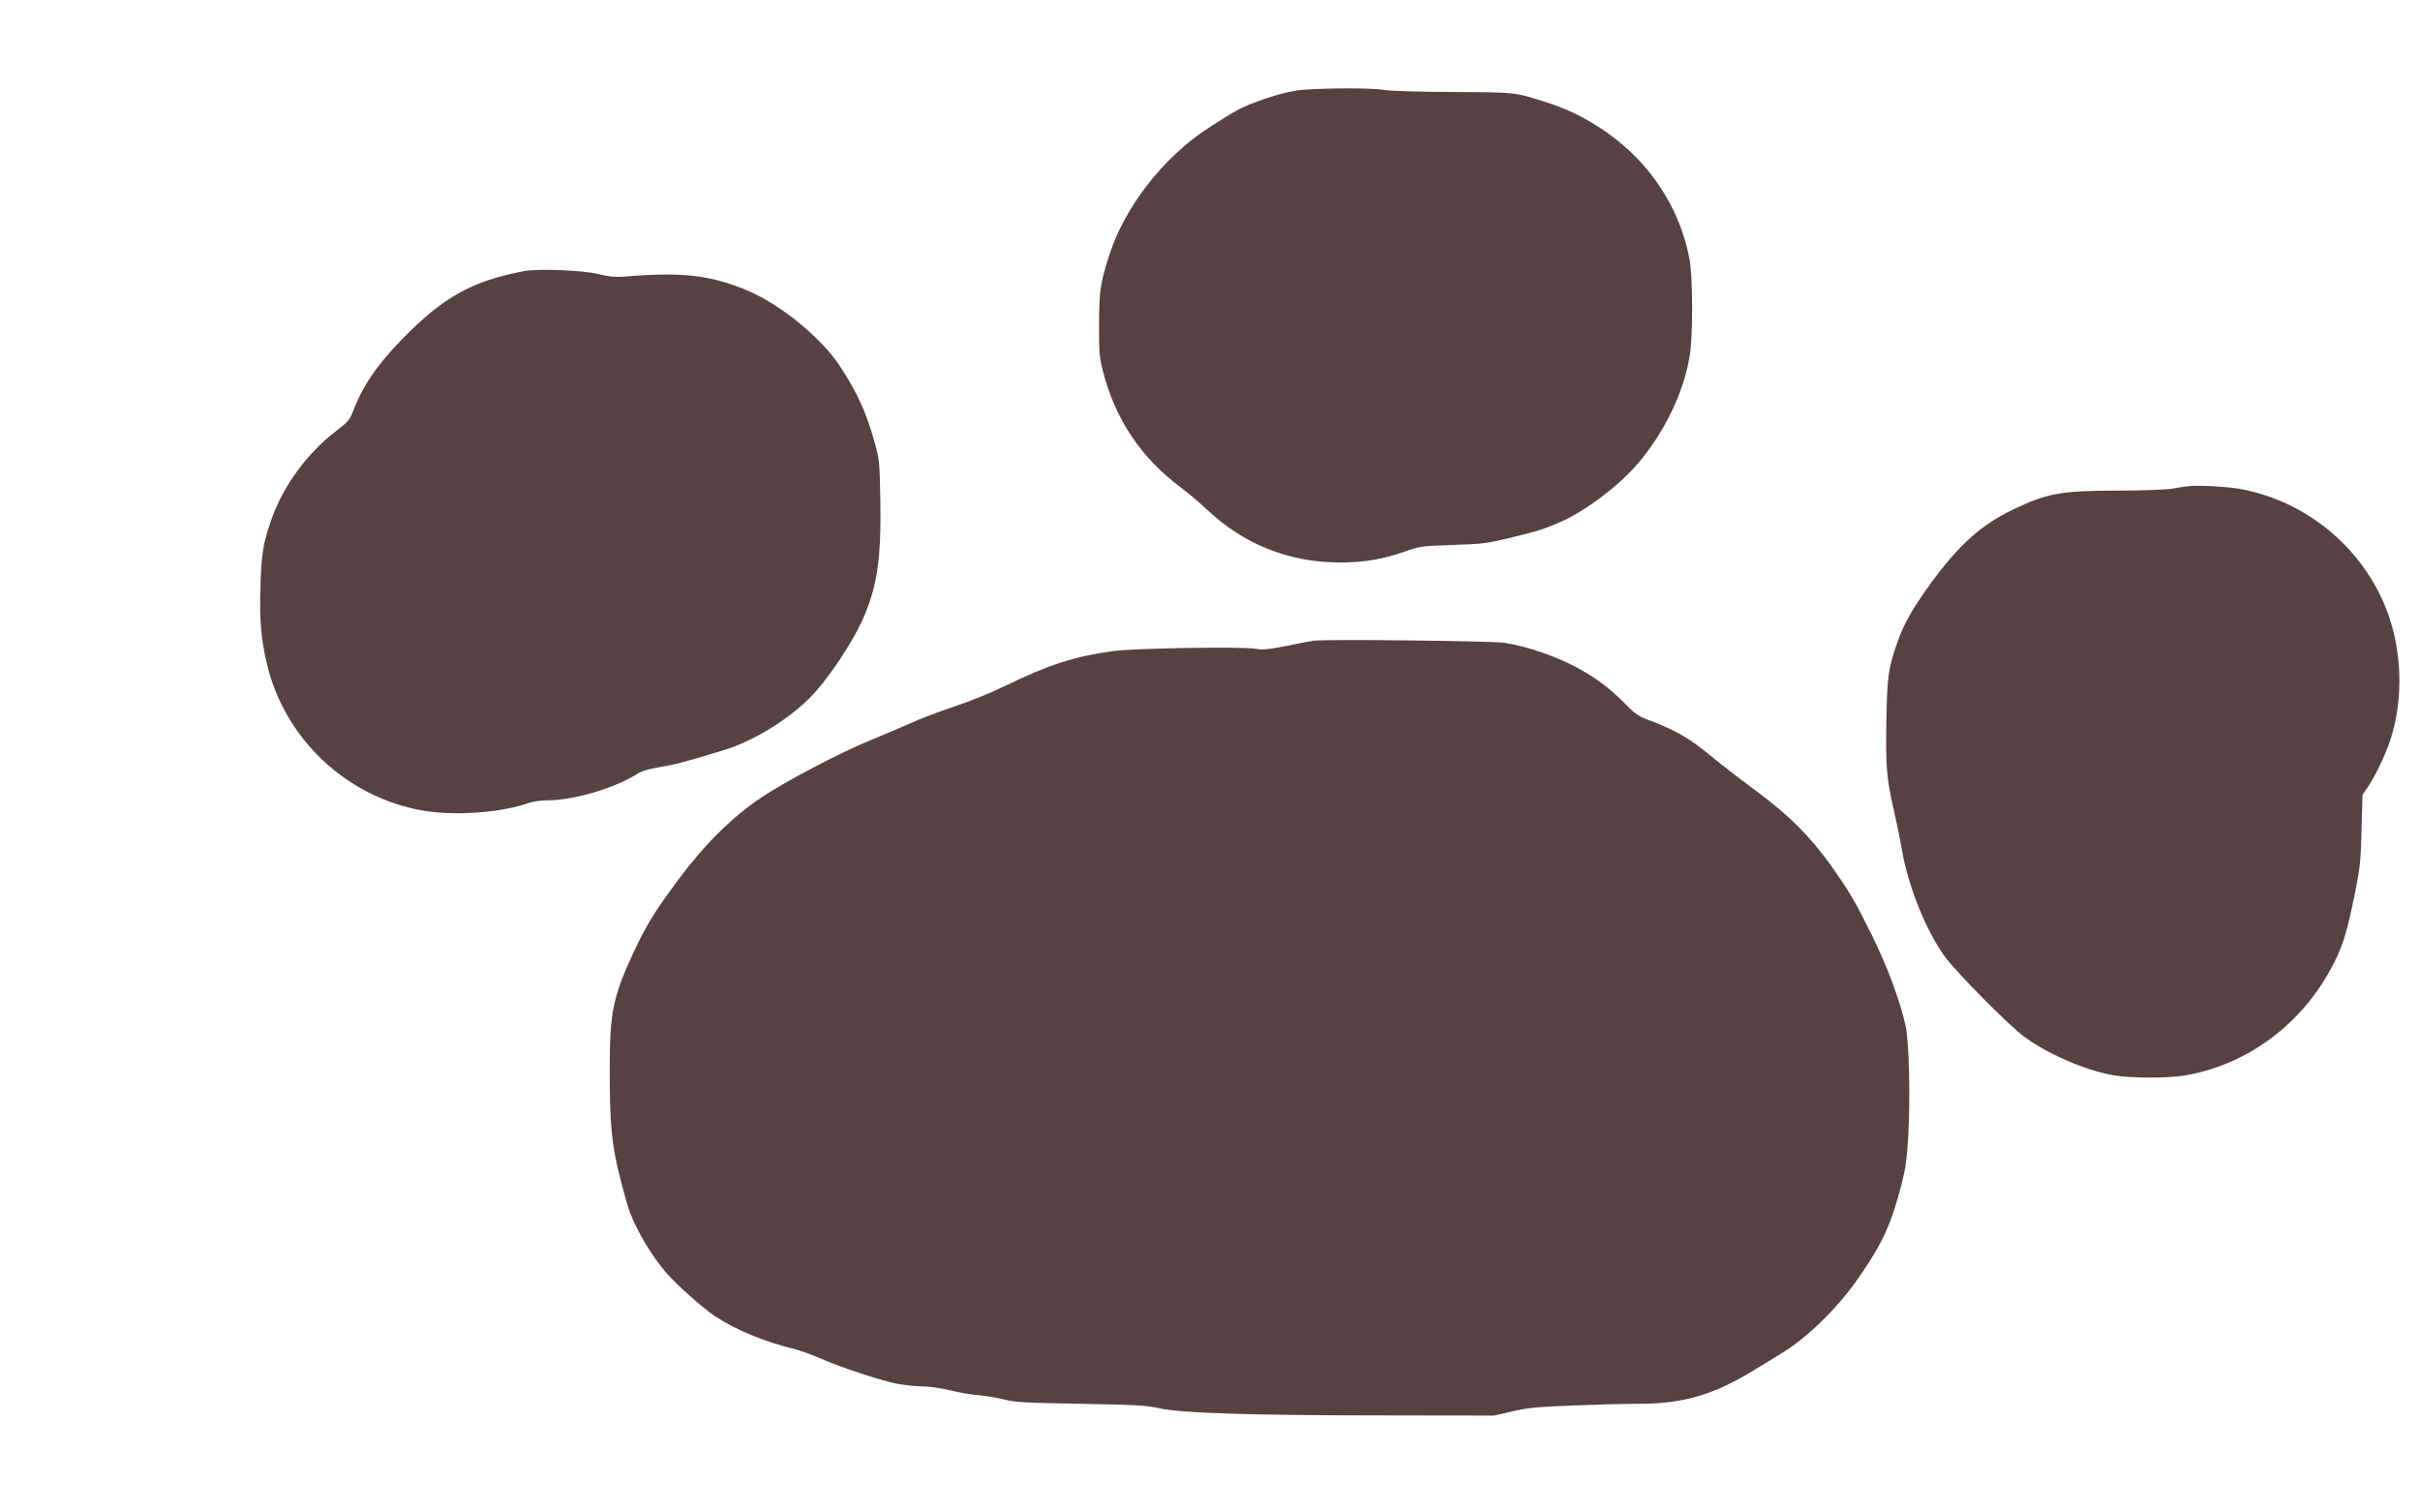 <?xml version="1.0" standalone="no"?>
<!DOCTYPE svg PUBLIC "-//W3C//DTD SVG 20010904//EN"
 "http://www.w3.org/TR/2001/REC-SVG-20010904/DTD/svg10.dtd">
<svg version="1.0" xmlns="http://www.w3.org/2000/svg"
 width="1536pt" height="960pt" viewBox="0 0 1536 960"
 preserveAspectRatio="xMidYMid meet">

<g transform="translate(0,960) scale(0.1,-0.1)"
fill="#574142" stroke="none">
<path d="M8221 9024 c-109 -18 -277 -75 -367 -123 -39 -21 -124 -74 -190 -117
-283 -186 -526 -499 -624 -805 -57 -180 -64 -228 -64 -439 -1 -172 2 -206 23
-290 77 -308 242 -555 498 -746 43 -32 114 -92 159 -134 235 -224 525 -340
849 -340 150 0 267 19 405 67 103 36 109 37 310 44 188 6 218 10 355 43 179
43 225 57 329 103 154 66 366 226 486 364 173 201 297 457 335 692 21 127 20
484 0 603 -43 243 -161 471 -338 653 -152 155 -351 280 -552 345 -222 72 -204
70 -616 72 -215 1 -401 7 -434 13 -84 16 -462 12 -564 -5z"/>
<path d="M3325 7879 c-330 -63 -512 -165 -771 -430 -163 -167 -254 -302 -315
-464 -18 -48 -31 -63 -97 -114 -193 -146 -347 -357 -422 -576 -50 -144 -62
-217 -67 -424 -6 -207 4 -324 39 -476 111 -482 504 -854 992 -940 199 -34 487
-15 660 45 37 12 85 20 126 20 170 0 428 76 575 168 27 18 72 31 142 43 93 15
158 32 402 106 184 55 408 190 551 334 116 116 278 360 346 521 83 196 107
372 102 719 -5 258 -5 267 -36 379 -50 184 -111 319 -220 485 -123 185 -379
394 -595 484 -233 96 -410 116 -782 85 -53 -4 -90 0 -155 16 -97 25 -387 36
-475 19z"/>
<path d="M13890 6514 c-19 -2 -66 -9 -105 -16 -39 -6 -195 -12 -355 -12 -353
-1 -437 -17 -655 -121 -198 -95 -340 -222 -514 -459 -122 -168 -178 -266 -220
-388 -56 -161 -63 -213 -68 -493 -5 -286 1 -366 47 -565 16 -69 39 -181 51
-250 41 -240 156 -523 277 -687 75 -100 401 -430 497 -501 149 -111 389 -215
569 -247 114 -19 346 -20 459 0 402 70 751 335 942 715 56 111 81 194 127 415
38 188 41 213 47 425 l6 225 31 45 c47 68 111 201 144 298 89 266 77 592 -31
854 -158 383 -504 665 -911 743 -84 16 -274 27 -338 19z"/>
<path d="M8335 5533 c-16 -2 -94 -17 -171 -33 -118 -23 -151 -26 -194 -18 -85
15 -774 4 -910 -15 -239 -33 -411 -89 -675 -218 -96 -47 -227 -100 -330 -134
-93 -31 -219 -79 -280 -107 -60 -27 -168 -73 -240 -102 -196 -80 -543 -261
-700 -366 -185 -123 -361 -297 -530 -524 -152 -205 -203 -288 -286 -466 -129
-278 -149 -378 -149 -735 0 -352 12 -481 66 -691 23 -94 52 -194 63 -222 52
-131 137 -271 230 -381 65 -75 230 -222 309 -275 131 -87 311 -161 512 -211
36 -9 103 -34 150 -54 132 -59 406 -149 504 -166 49 -8 119 -15 157 -15 38 0
113 -11 171 -25 57 -14 139 -28 183 -31 44 -4 116 -16 160 -27 71 -18 126 -21
485 -27 363 -7 415 -10 500 -29 133 -30 583 -45 1445 -45 l680 -1 115 27 c99
23 153 28 380 37 146 6 335 11 421 11 287 0 479 57 744 221 50 31 116 71 148
90 169 99 372 296 508 495 149 215 204 337 269 590 25 97 33 153 42 304 14
249 5 602 -17 700 -35 157 -116 375 -211 568 -110 223 -143 280 -269 457 -127
177 -262 312 -465 462 -91 67 -191 144 -223 170 -155 127 -195 156 -274 199
-46 25 -124 60 -173 78 -81 29 -94 38 -165 109 -97 97 -166 150 -279 215 -138
79 -331 147 -487 172 -73 12 -1149 24 -1214 13z"/>
</g>
</svg>
